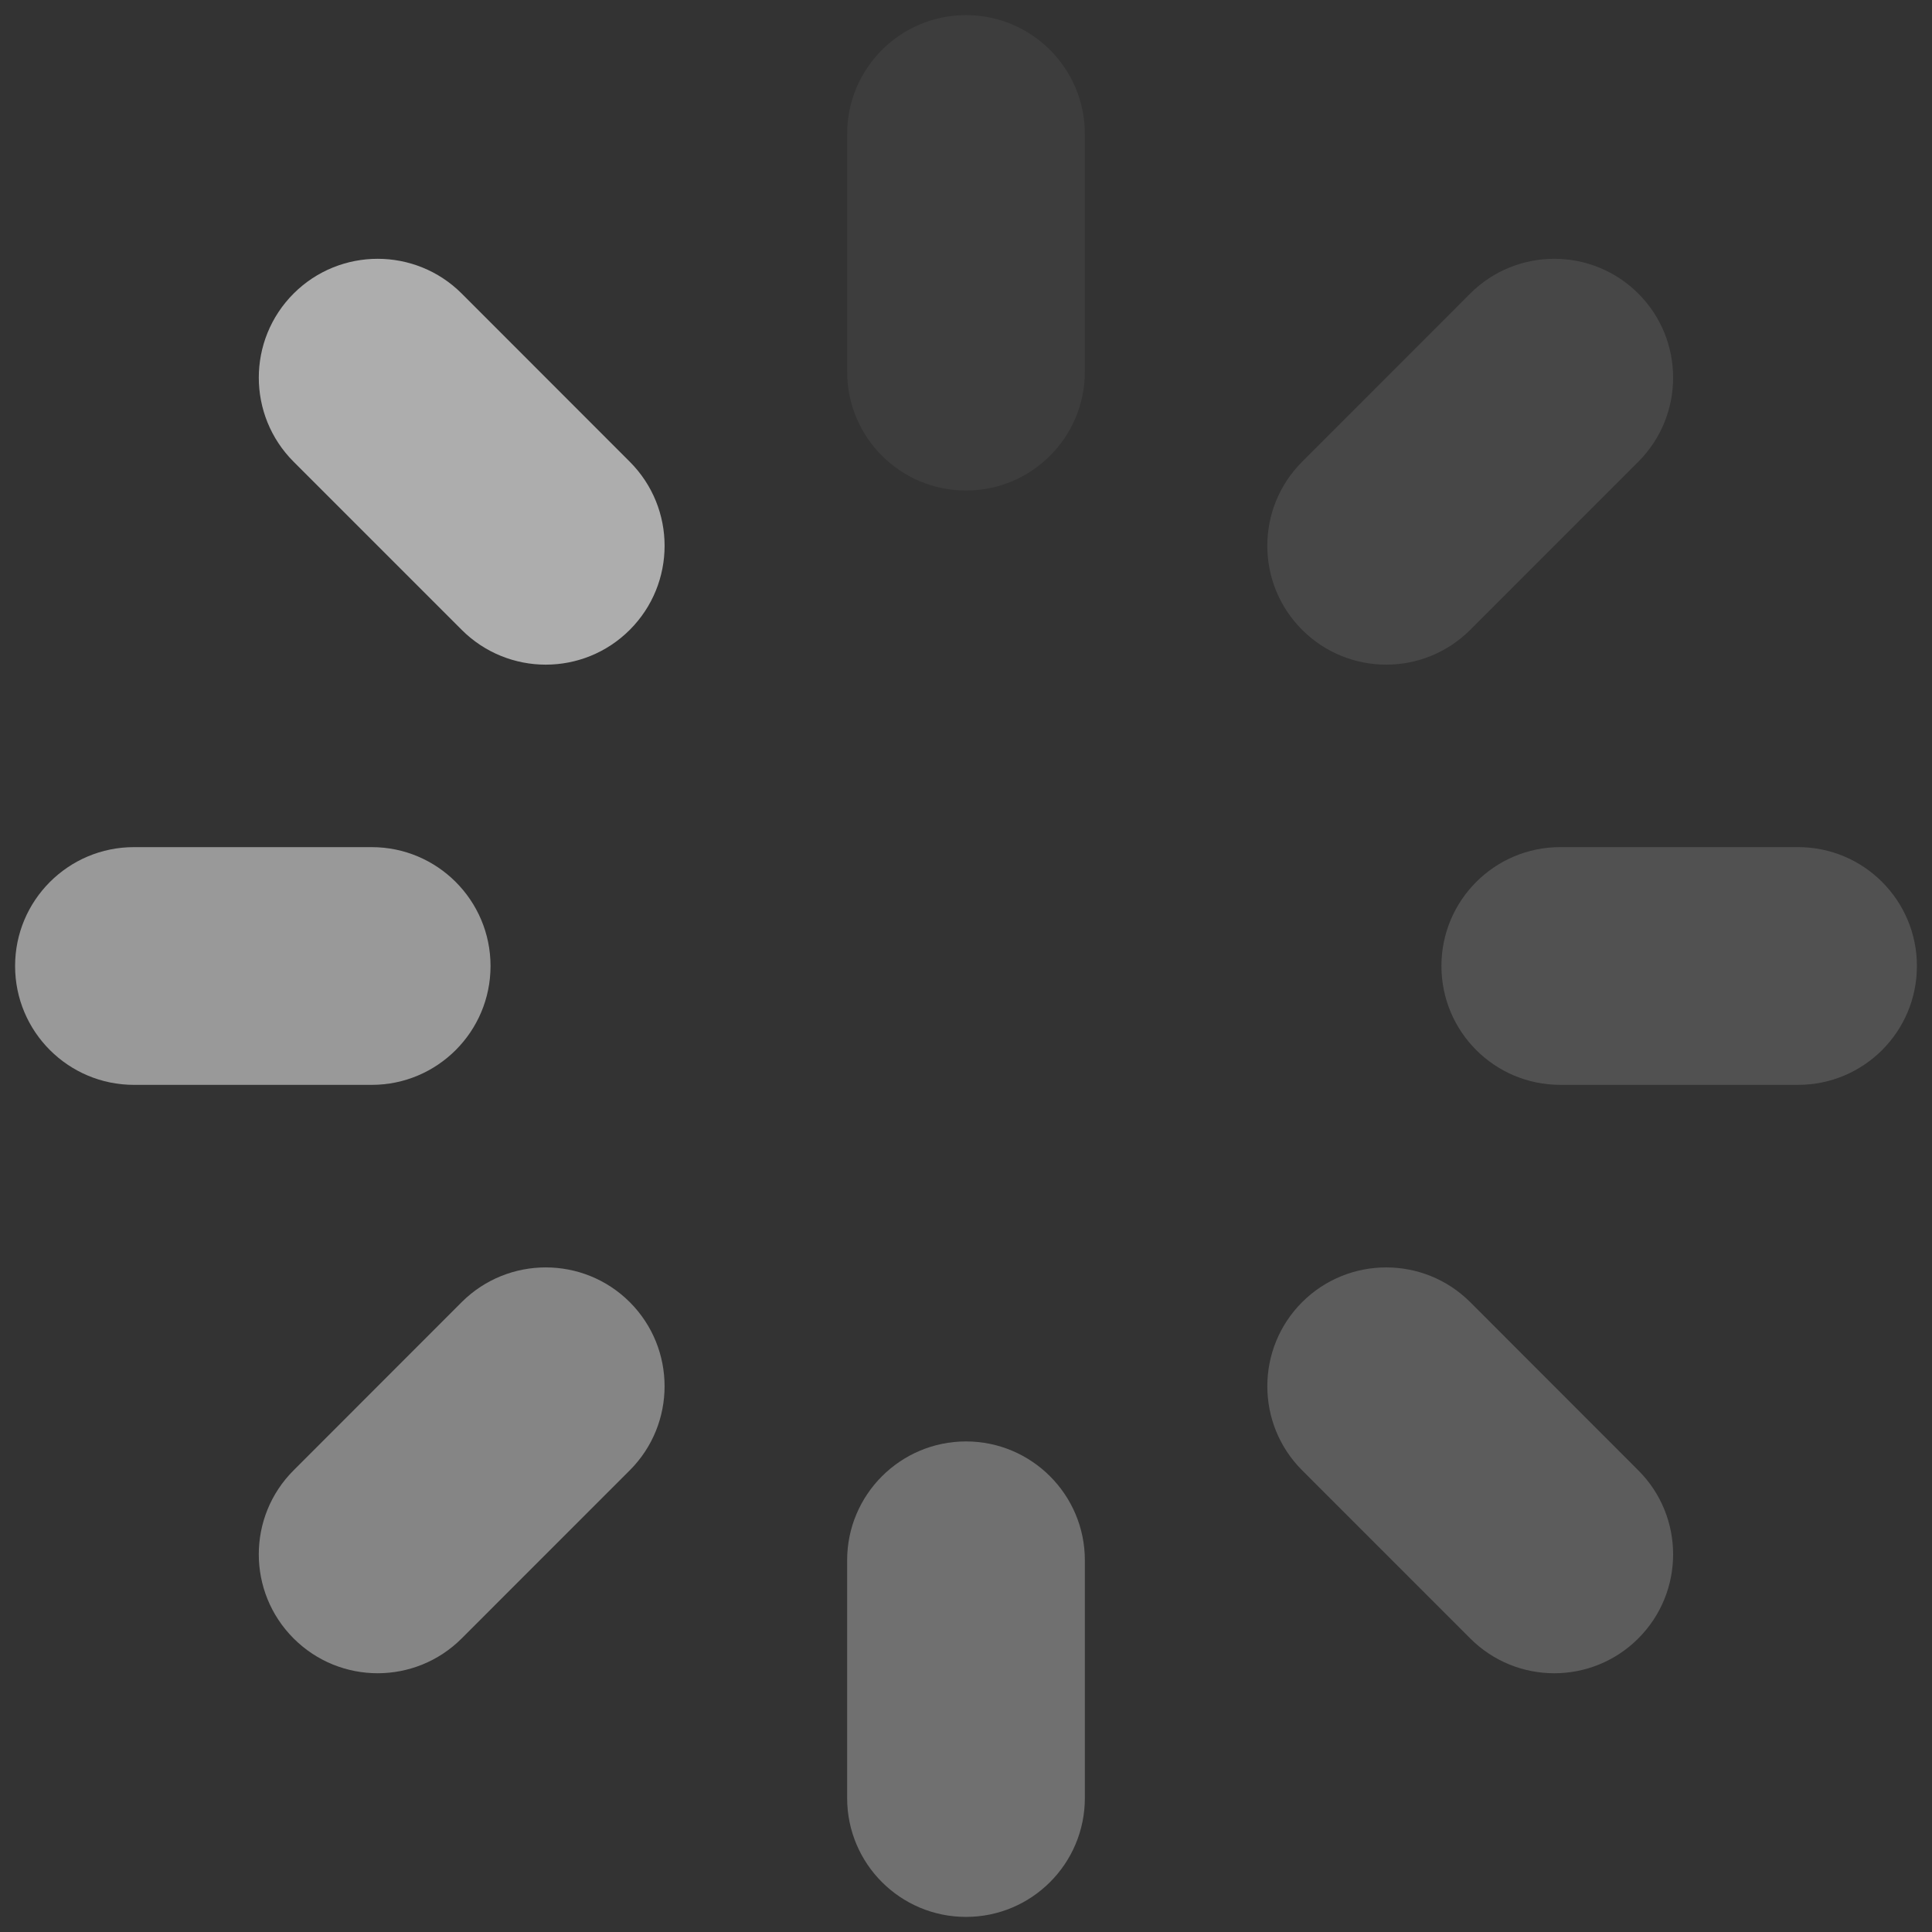 <?xml version="1.0" encoding="utf-8"?>
<!-- Generator: Adobe Illustrator 16.0.2, SVG Export Plug-In . SVG Version: 6.00 Build 0)  -->
<!DOCTYPE svg PUBLIC "-//W3C//DTD SVG 1.1//EN" "http://www.w3.org/Graphics/SVG/1.1/DTD/svg11.dtd">
<svg version="1.1" id="Layer_1" xmlns="http://www.w3.org/2000/svg" xmlns:xlink="http://www.w3.org/1999/xlink" x="0px" y="0px"
	 width="100%" height="100%" viewBox="0 0 128 128" enable-background="new 0 0 128 128" xml:space="preserve">
<rect x="0" y="0" width="128" height="128" fill="#333333" stroke="none"/>
<g>
	<path opacity="0.3" fill-rule="evenodd" clip-rule="evenodd" fill="#FFFFFF" d="M64,127c-4.349,0-7.875-3.522-7.875-7.876v-15.75
		c0-4.345,3.526-7.875,7.875-7.875c4.348,0,7.875,3.53,7.875,7.875v15.75C71.874,123.478,68.348,127,64,127z"/>
	<path opacity="0.15" fill-rule="evenodd" clip-rule="evenodd" fill="#FFFFFF" d="M119.124,71.874h-15.75
		c-4.353,0-7.875-3.522-7.875-7.875c0-4.345,3.522-7.875,7.875-7.875h15.75c4.354,0,7.876,3.53,7.876,7.875
		C127,68.352,123.478,71.874,119.124,71.874z"/>
	<path opacity="0.4" fill-rule="evenodd" clip-rule="evenodd" fill="#FFFFFF" d="M30.588,108.55c-3.076,3.076-8.059,3.076-11.136,0
		c-3.076-3.076-3.076-8.067,0-11.137l11.136-11.143c3.076-3.068,8.063-3.068,11.136,0c3.075,3.076,3.075,8.068,0,11.143
		L30.588,108.55z"/>
	<path opacity="0.2" fill-rule="evenodd" clip-rule="evenodd" fill="#FFFFFF" d="M97.407,86.271l11.134,11.143
		c3.077,3.069,3.077,8.061,0,11.137c-3.074,3.076-8.059,3.076-11.134,0L86.271,97.413c-3.077-3.074-3.077-8.066,0-11.143
		C89.347,83.202,94.331,83.202,97.407,86.271z"/>
	<path opacity="0.1" fill-rule="evenodd" clip-rule="evenodd" fill="#FFFFFF" d="M97.407,41.728c-3.076,3.076-8.061,3.076-11.137,0
		c-3.077-3.076-3.077-8.059,0-11.136l11.137-11.144c3.075-3.069,8.06-3.069,11.134,0c3.077,3.076,3.077,8.068,0,11.144
		L97.407,41.728z"/>
	<path opacity="0.05" fill-rule="evenodd" clip-rule="evenodd" fill="#FFFFFF" d="M64,32.499c-4.349,0-7.875-3.521-7.875-7.874
		V8.875C56.125,4.529,59.65,1,64,1c4.348,0,7.875,3.529,7.875,7.875v15.75C71.874,28.978,68.348,32.499,64,32.499z"/>
	<path opacity="0.5" fill-rule="evenodd" clip-rule="evenodd" fill="#FFFFFF" d="M32.499,64c0,4.352-3.526,7.875-7.874,7.875H8.875
		C4.525,71.874,1,68.352,1,64c0-4.345,3.525-7.875,7.875-7.875h15.75C28.973,56.125,32.499,59.654,32.499,64z"/>
	<path opacity="0.6" fill-rule="evenodd" clip-rule="evenodd" fill="#FFFFFF" d="M30.588,41.728L19.453,30.592
		c-3.076-3.076-3.076-8.067,0-11.144c3.077-3.069,8.06-3.069,11.136,0l11.136,11.144c3.075,3.077,3.075,8.06,0,11.136
		C38.652,44.804,33.665,44.804,30.588,41.728z"/>
	
	<animateTransform attributeName="transform" attributeType="XML" type="rotate" begin="0s" dur="1s" repeatCount="indefinite"
		calcMode="discrete" values="0 64 64; 45 64 64; 90 64 64; 135 64 64; 180 64 64; 225 64 64; 270 64 64; 315 64 64"/>
</g>
</svg>
